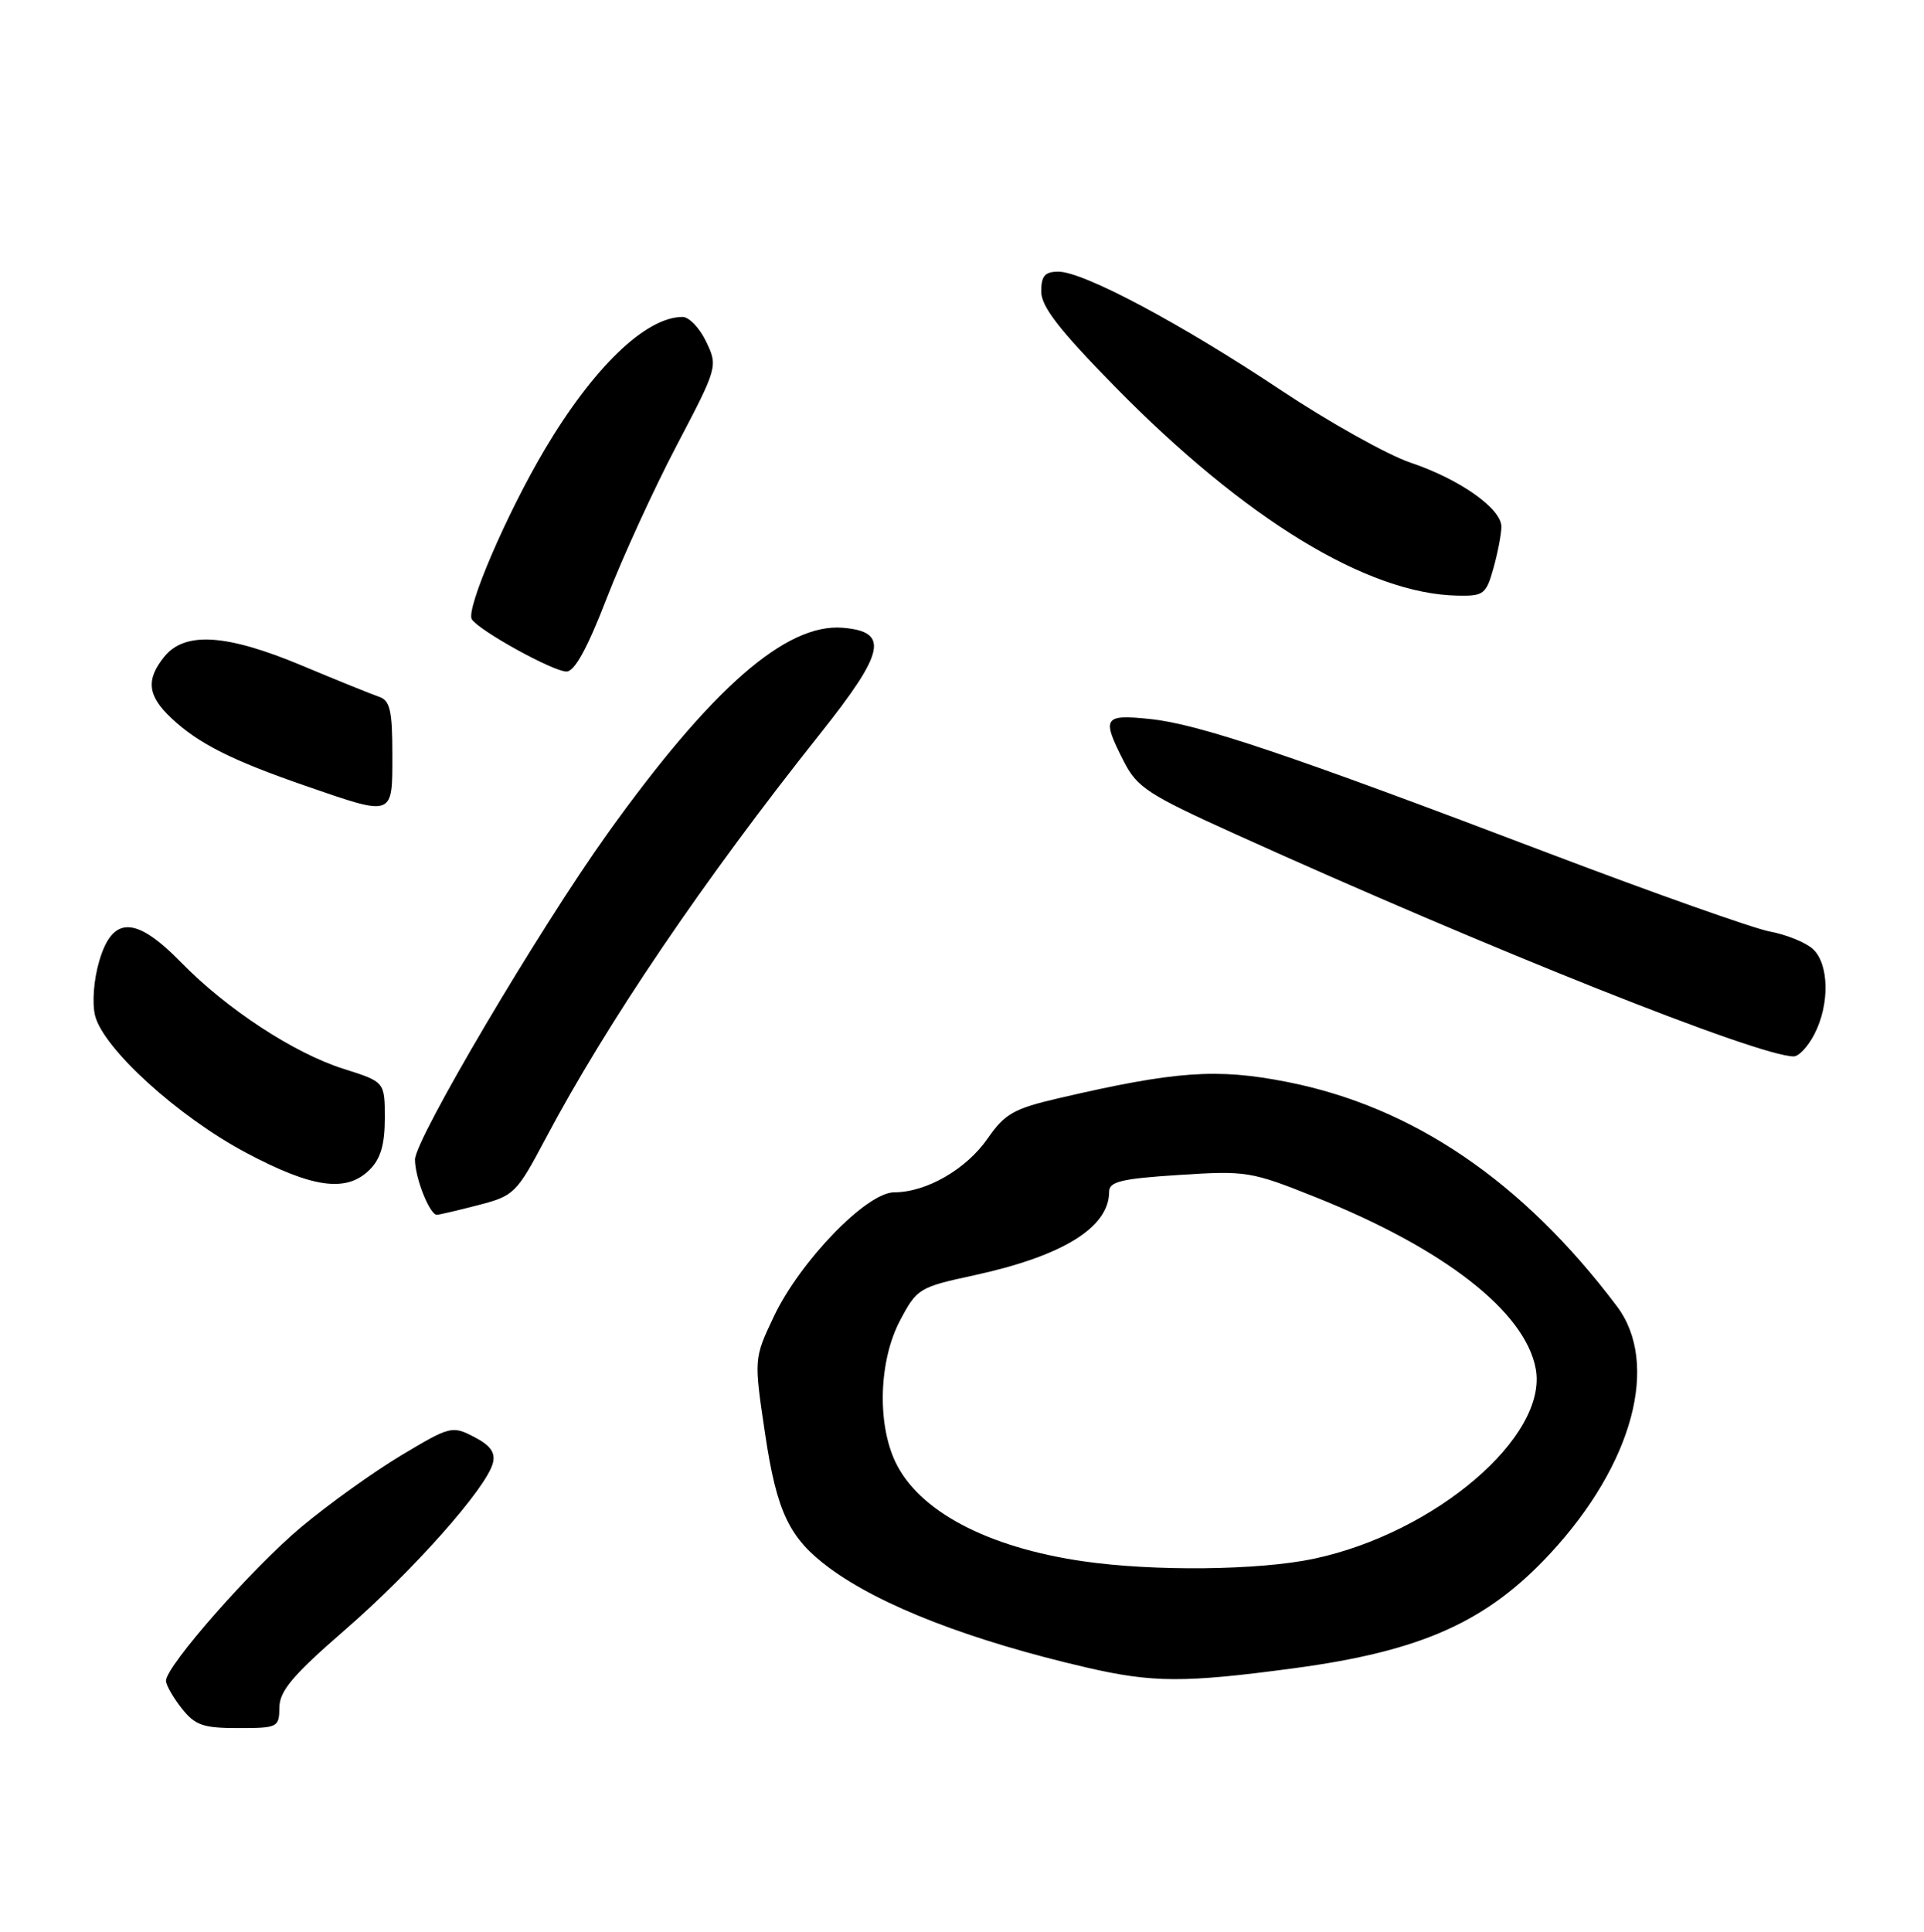 <?xml version="1.0" encoding="UTF-8" standalone="no"?>
<!DOCTYPE svg PUBLIC "-//W3C//DTD SVG 1.1//EN" "http://www.w3.org/Graphics/SVG/1.1/DTD/svg11.dtd" >
<svg xmlns="http://www.w3.org/2000/svg" xmlns:xlink="http://www.w3.org/1999/xlink" version="1.1" viewBox="0 0 255 256">
 <g >
 <path fill="currentColor"
d=" M 37.03 226.25 C 37.06 224.06 38.83 221.97 45.71 216.00 C 54.75 208.15 64.45 197.22 65.32 193.90 C 65.69 192.49 65.01 191.54 62.83 190.41 C 59.93 188.91 59.65 188.98 53.17 192.86 C 49.50 195.06 43.53 199.34 39.91 202.37 C 33.41 207.81 22.00 220.78 22.00 222.73 C 22.00 223.28 22.93 224.92 24.07 226.37 C 25.86 228.63 26.90 229.00 31.57 229.00 C 36.82 229.00 37.00 228.91 37.03 226.25 Z  M 171.50 221.07 C 188.42 218.80 197.08 214.92 205.49 205.83 C 216.42 194.03 220.01 180.68 214.29 173.09 C 201.83 156.55 187.26 146.65 170.57 143.37 C 161.26 141.54 155.80 141.93 140.27 145.54 C 134.35 146.92 133.17 147.59 130.89 150.88 C 128.05 154.96 122.77 158.00 118.51 158.00 C 114.87 158.00 106.04 167.12 102.56 174.46 C 99.92 180.04 99.92 180.04 101.40 189.98 C 102.95 200.40 104.61 203.85 109.91 207.77 C 116.68 212.78 128.64 217.41 144.00 220.97 C 152.78 223.00 156.96 223.02 171.50 221.07 Z  M 63.41 159.69 C 68.13 158.47 68.47 158.13 72.27 150.96 C 80.45 135.52 93.27 116.61 108.72 97.20 C 117.31 86.40 117.89 83.70 111.70 83.19 C 104.17 82.57 94.28 91.22 80.49 110.50 C 71.42 123.18 55.00 150.98 55.00 153.66 C 55.00 156.10 56.96 161.01 57.91 160.98 C 58.23 160.97 60.71 160.39 63.41 159.69 Z  M 49.00 155.00 C 50.45 153.55 51.00 151.67 51.00 148.18 C 51.00 143.37 51.00 143.37 45.57 141.65 C 38.99 139.58 30.07 133.74 24.04 127.57 C 18.00 121.38 14.93 121.32 13.16 127.33 C 12.42 129.83 12.19 132.90 12.60 134.58 C 13.69 138.95 23.59 147.95 32.56 152.73 C 41.43 157.45 45.93 158.07 49.00 155.00 Z  M 240.47 137.05 C 242.53 133.08 242.42 127.69 240.25 125.74 C 239.29 124.88 236.72 123.84 234.55 123.44 C 232.38 123.03 219.11 118.33 205.05 112.99 C 170.73 99.94 158.85 95.94 152.41 95.28 C 146.25 94.64 145.98 95.08 148.95 100.90 C 150.71 104.35 152.16 105.30 163.70 110.52 C 197.51 125.82 233.04 139.97 237.72 139.99 C 238.40 140.00 239.64 138.67 240.47 137.05 Z  M 52.00 99.97 C 52.00 94.17 51.69 92.83 50.25 92.34 C 49.29 92.01 44.67 90.15 40.00 88.19 C 30.01 84.01 24.50 83.66 21.78 87.02 C 19.30 90.09 19.55 92.21 22.75 95.20 C 26.33 98.55 30.70 100.75 40.50 104.14 C 52.25 108.20 52.00 108.29 52.00 99.97 Z  M 80.42 79.25 C 82.50 73.89 86.66 64.79 89.68 59.04 C 95.12 48.67 95.15 48.54 93.60 45.29 C 92.74 43.48 91.33 42.00 90.47 42.00 C 85.59 42.00 78.64 48.69 72.17 59.61 C 67.12 68.14 61.72 80.73 62.53 82.06 C 63.46 83.55 73.28 88.98 75.08 88.99 C 76.15 89.00 77.86 85.89 80.42 79.25 Z  M 197.95 75.25 C 198.52 73.19 198.99 70.74 198.99 69.80 C 199.00 67.40 193.47 63.50 186.95 61.31 C 183.90 60.28 176.19 55.97 169.81 51.73 C 156.54 42.89 143.60 36.00 140.28 36.00 C 138.48 36.00 138.00 36.56 138.00 38.64 C 138.00 40.63 140.39 43.71 147.75 51.22 C 165.01 68.81 181.25 78.72 193.20 78.93 C 196.65 79.00 196.98 78.74 197.95 75.25 Z  M 143.54 206.89 C 130.82 205.04 121.76 200.24 118.67 193.72 C 116.22 188.56 116.50 180.25 119.30 174.97 C 121.52 170.76 121.83 170.57 129.05 169.01 C 140.85 166.45 147.00 162.66 147.00 157.93 C 147.00 156.58 148.61 156.19 156.25 155.70 C 165.17 155.12 165.81 155.22 174.35 158.64 C 191.43 165.47 202.12 173.80 203.54 181.37 C 205.22 190.32 190.24 203.14 174.13 206.56 C 166.87 208.10 152.88 208.25 143.54 206.89 Z "/>
</g>
</svg>
